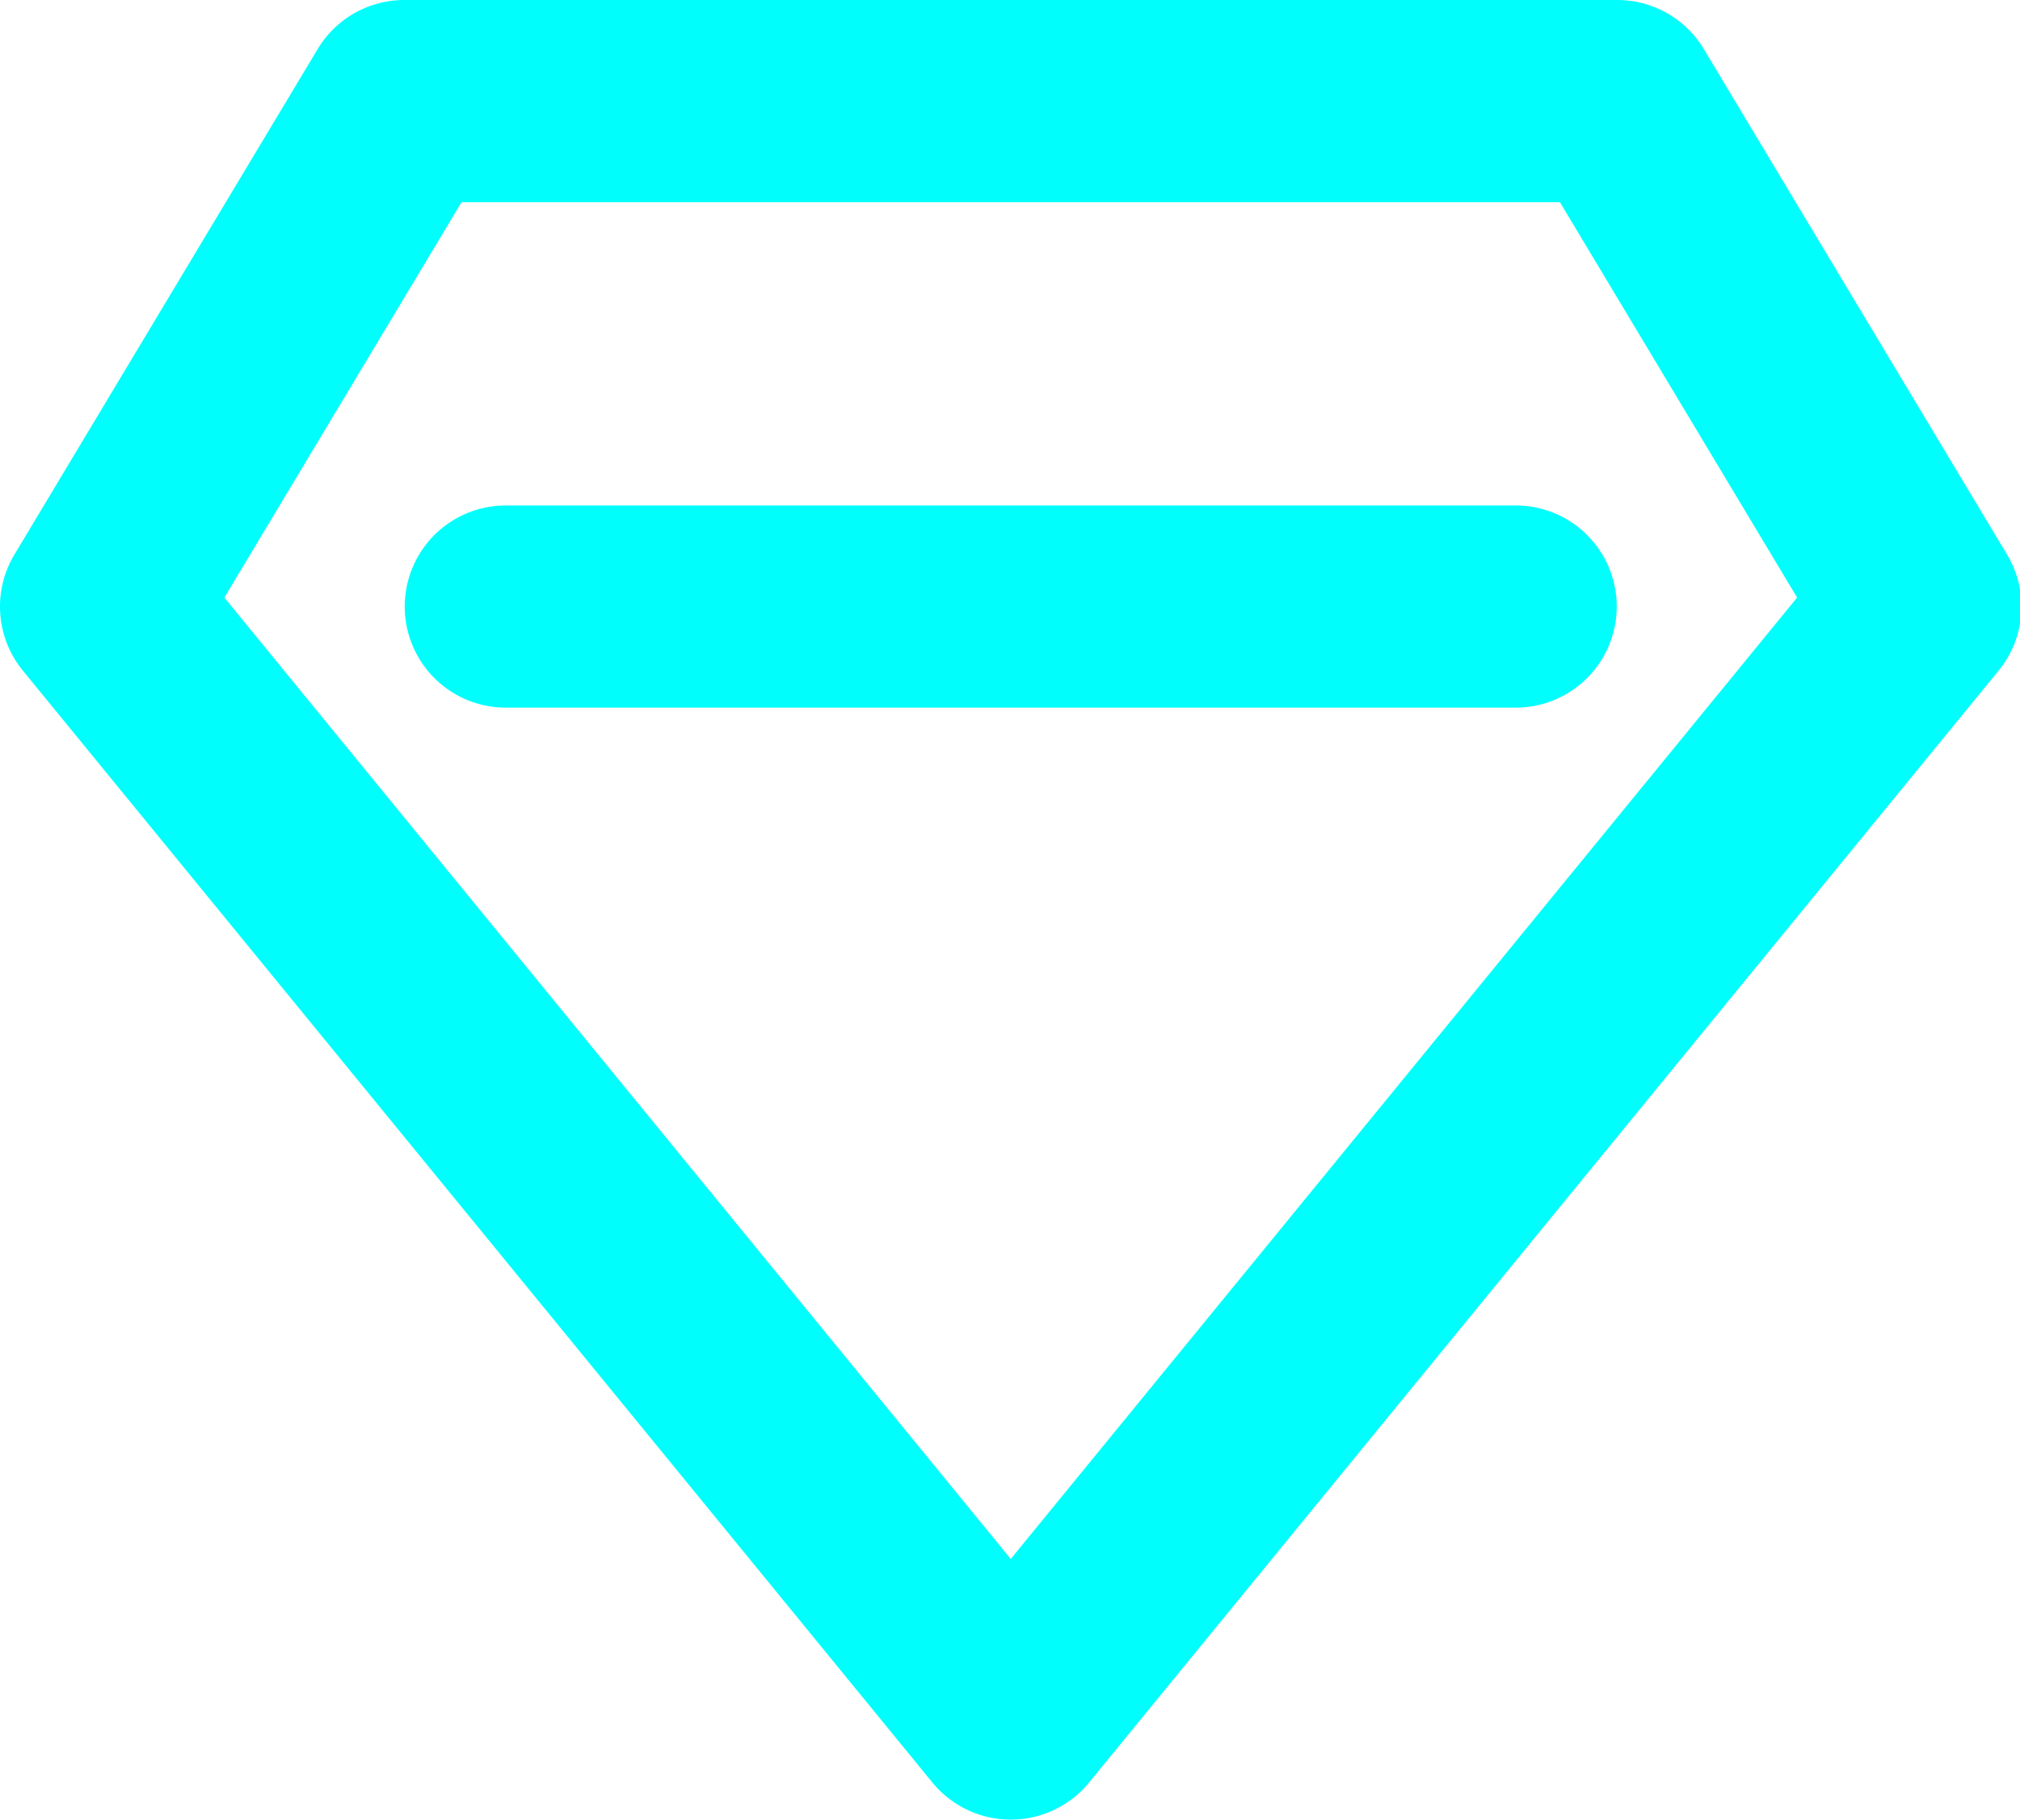<?xml version="1.0" standalone="no"?><!DOCTYPE svg PUBLIC "-//W3C//DTD SVG 1.1//EN" "http://www.w3.org/Graphics/SVG/1.1/DTD/svg11.dtd"><svg t="1585405196072" class="icon" viewBox="0 0 1137 1024" version="1.1" xmlns="http://www.w3.org/2000/svg" p-id="14916" xmlns:xlink="http://www.w3.org/1999/xlink" width="44.414" height="40"><defs><style type="text/css"></style></defs><path d="M524.861 1003.17l-512.007-625.787a56.89 56.89 0 0 1-4.733-65.309l170.669-284.448A56.89 56.89 0 0 1 227.579 0h682.676a56.89 56.89 0 0 1 48.789 27.626l170.669 284.448a56.89 56.89 0 0 1-4.733 65.309l-512.007 625.787a57.003 57.003 0 0 1-88.111 0zM126.292 336.286L568.917 877.307l442.625-541.021L878.032 113.779H259.801z" p-id="14917" fill="#00fffc"></path><path d="M853.365 398.228H284.468a56.89 56.89 0 0 1 0-113.779h568.897a56.89 56.89 0 0 1 0 113.779z" p-id="14918" fill="#00fffc"></path></svg>